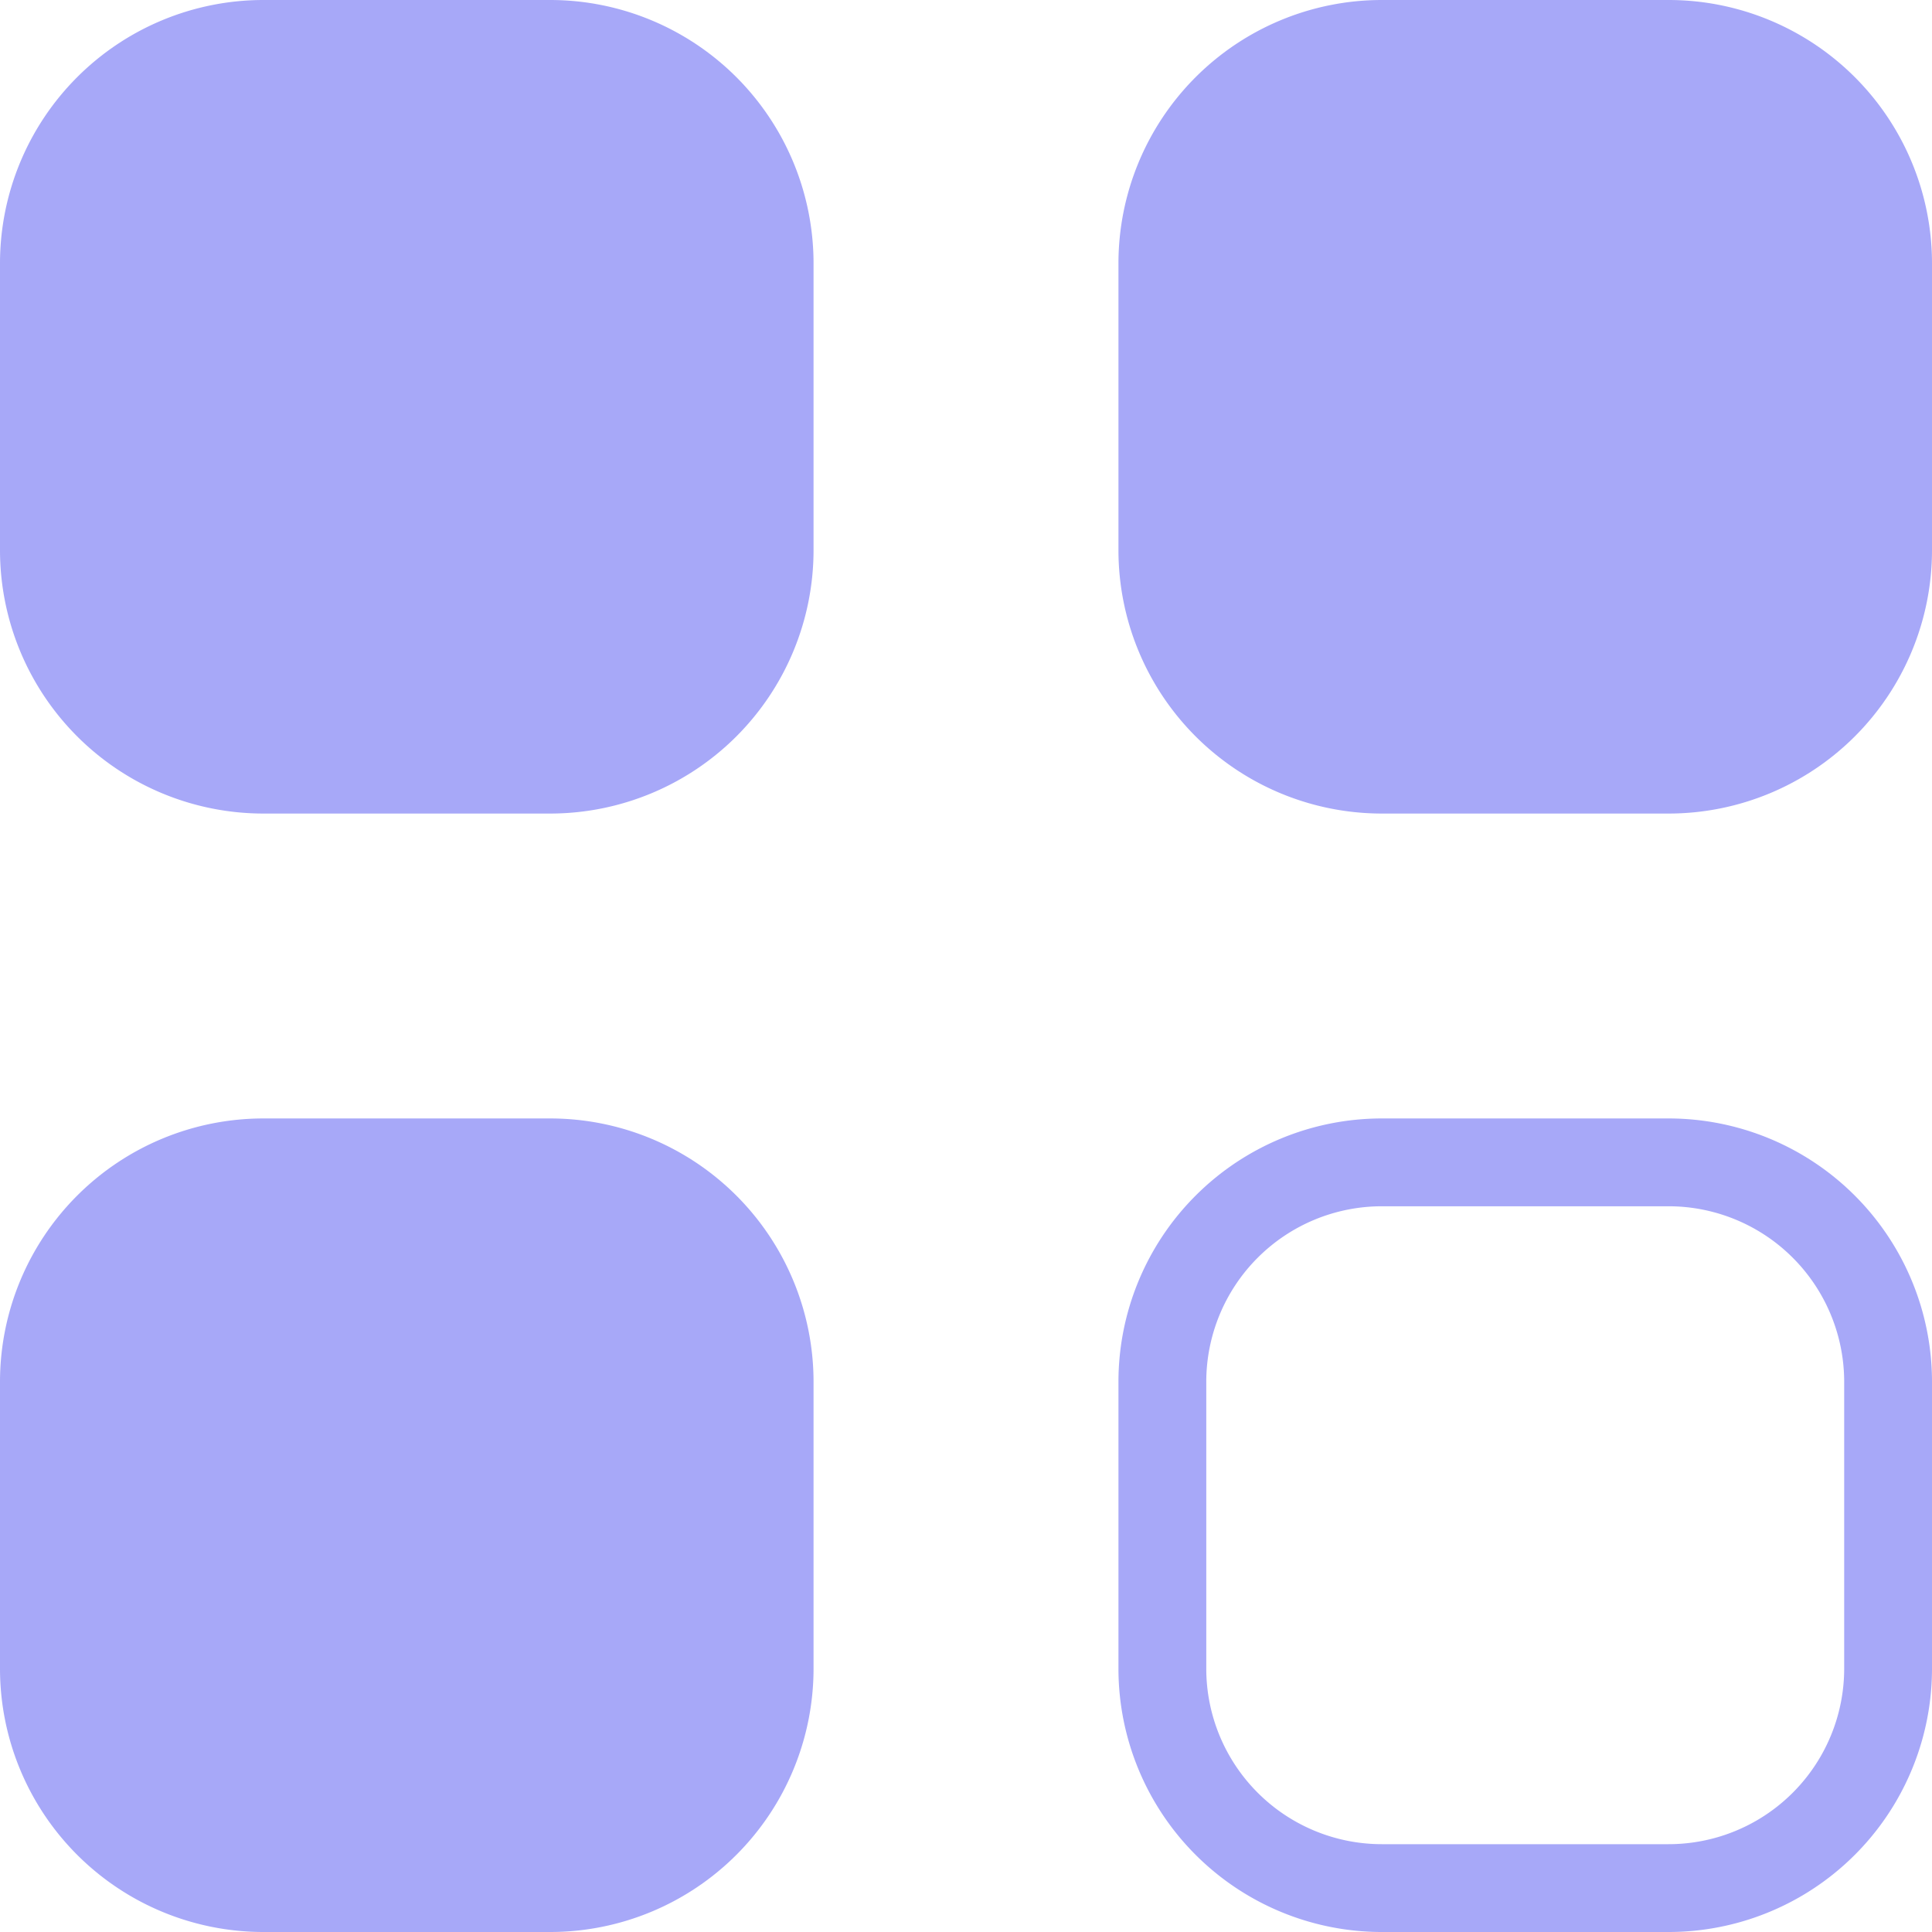 <svg
	xmlns="http://www.w3.org/2000/svg"
	fill="none"
	viewBox="0 0 22 22"
	style="width:15px;height:15px"
>
	<path
		fill="#a7a8f8"
		d="M0 3a3 3 0 0 1 3-3h3.264a3 3 0 0 1 3 3v3.264a3 3 0 0 1-3 3H3a3 3 0 0 1-3-3zM0 15.736a3 3 0 0 1 3-3h3.264a3 3 0 0 1 3 3V19a3 3 0 0 1-3 3H3a3 3 0 0 1-3-3z">
	</path>
	<path
		stroke="#a7a8f8"
		d="M13.236 15.736a2.5 2.5 0 0 1 2.5-2.5H19a2.5 2.5 0 0 1 2.5 2.5V19a2.5 2.5 0 0 1-2.5 2.5h-3.264a2.5 2.5 0 0 1-2.5-2.5z">
	</path>
	<path
		fill="#a7a8f8"
		d="M12.736 3a3 3 0 0 1 3-3H19a3 3 0 0 1 3 3v3.264a3 3 0 0 1-3 3h-3.264a3 3 0 0 1-3-3z">
	</path>
</svg>